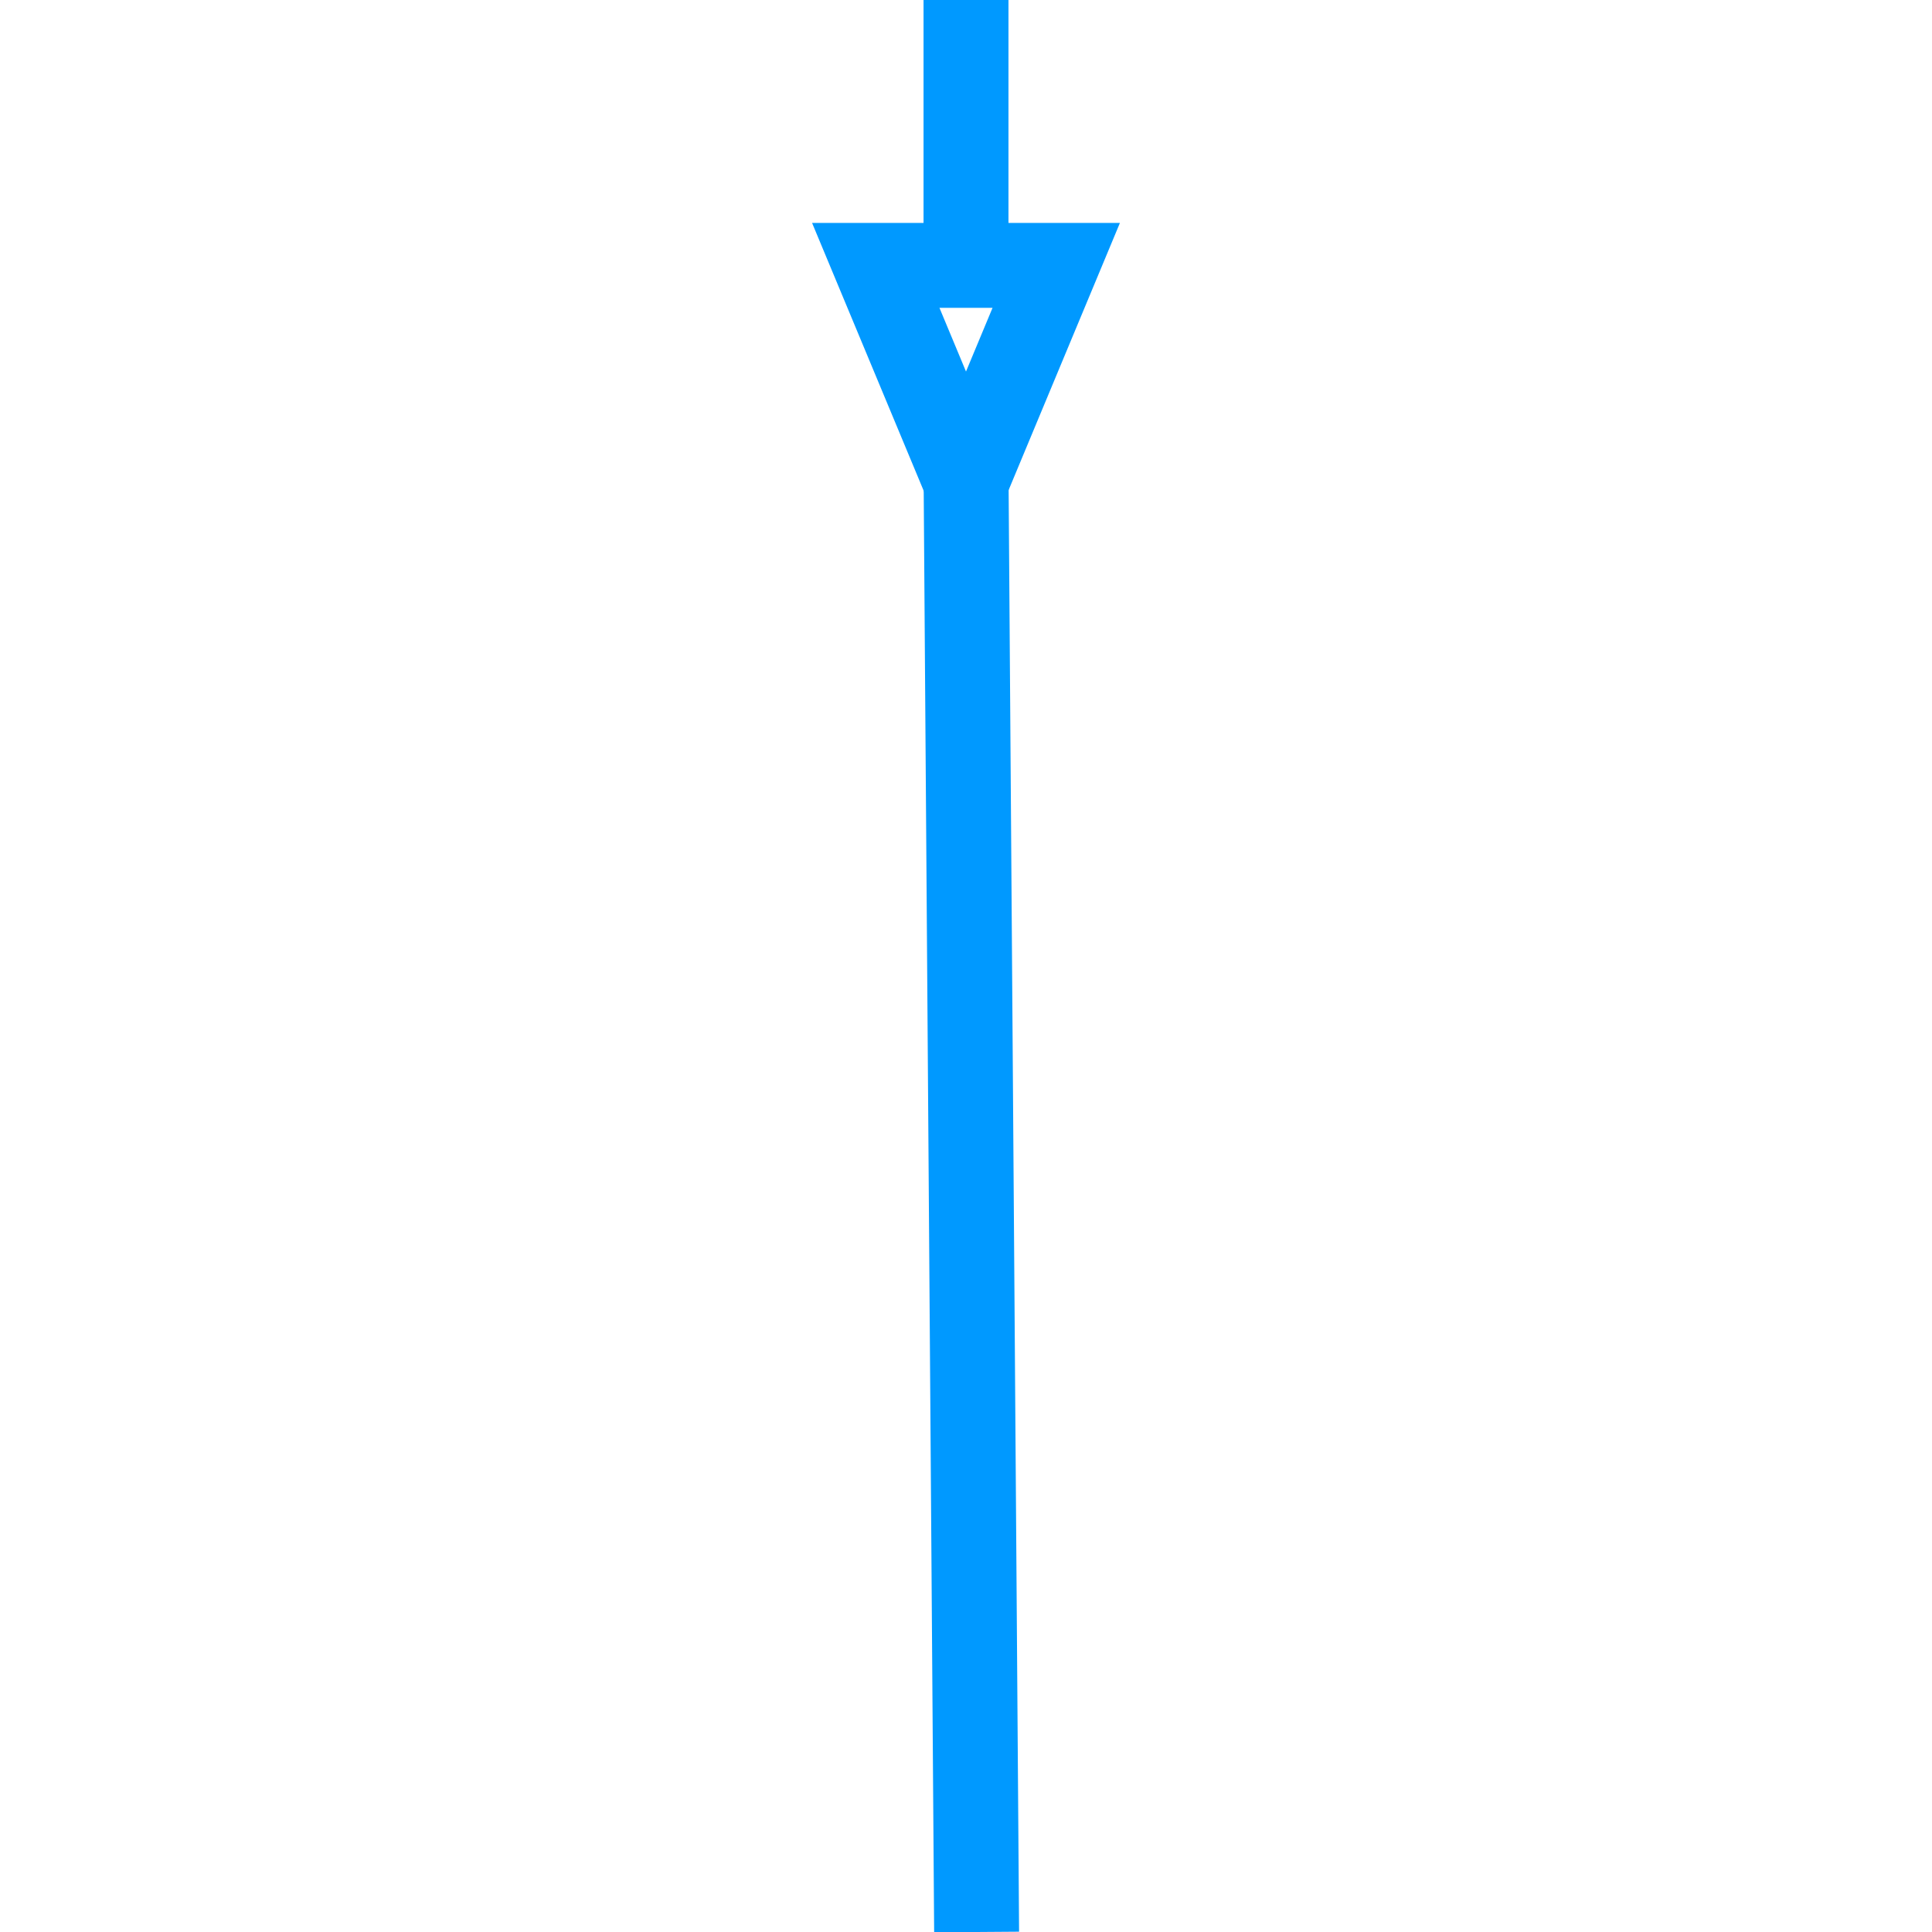 <svg width="91" height="91" viewBox="0 0 91 91" fill="none" xmlns="http://www.w3.org/2000/svg">
<g clip-path="url(#clip0_18_34)">
<path d="M46 91L45.5 22" stroke="#0099FF" stroke-width="4"/>
<path d="M41.25 12.5L45.5 22.7L49.75 12.5L41.25 12.5Z" stroke="#0099FF" stroke-width="4"/>
<path d="M45.5 0V13" stroke="#0099FF" stroke-width="4"/>
</g>
<defs>
<clipPath id="clip0_18_34">
<rect width="91" height="91" fill="white" transform="matrix(0 -1 1 0 0 91)"/>
</clipPath>
</defs>
</svg>
